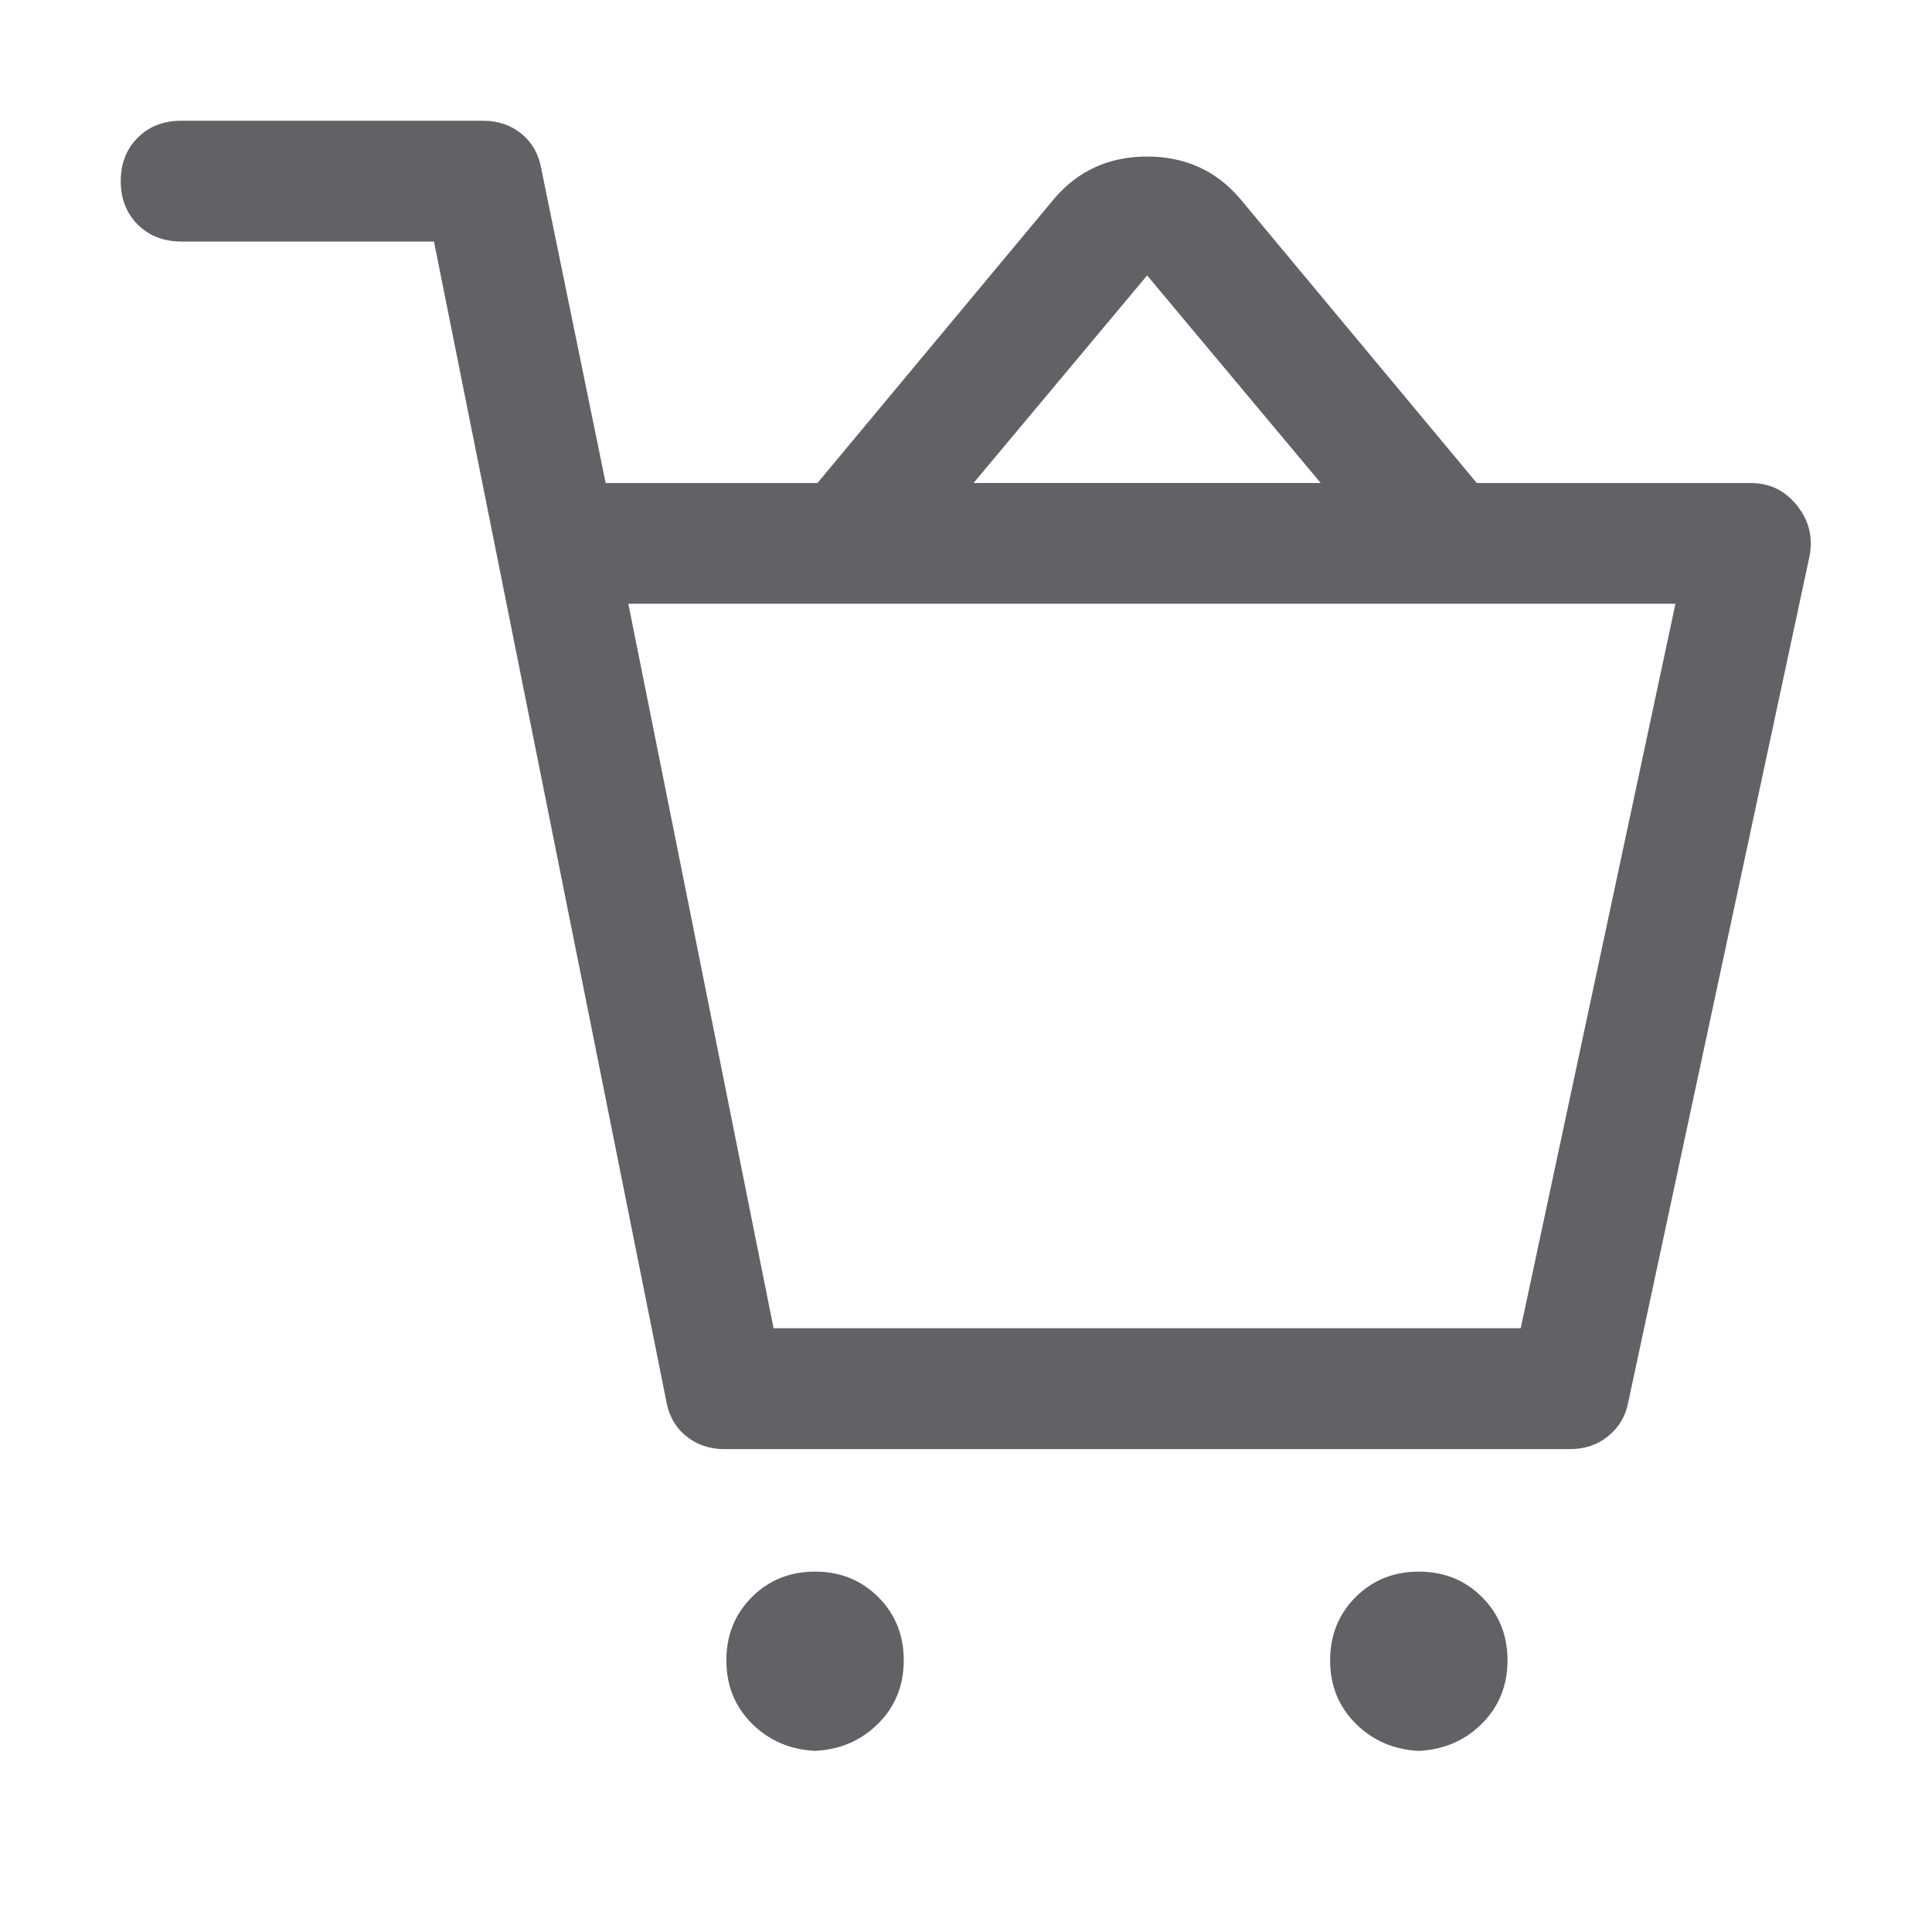 <?xml version="1.0" standalone="no"?><!DOCTYPE svg PUBLIC "-//W3C//DTD SVG 1.1//EN" "http://www.w3.org/Graphics/SVG/1.1/DTD/svg11.dtd"><svg class="icon" width="1000px" height="1000.00px" viewBox="0 0 1024 1024" version="1.1" xmlns="http://www.w3.org/2000/svg"><path fill="#606266" d="M432 928q-20-0.992-33.504-14.496t-13.504-33.504 13.504-33.504 33.504-13.504 33.504 13.504 13.504 33.504-13.504 33.504T432 928z m320 0q-20-0.992-33.504-14.496t-13.504-33.504 13.504-33.504 33.504-13.504 33.504 13.504 13.504 33.504-13.504 33.504T752 928zM96 128q-14.016 0-23.008-8.992T64 96t8.992-23.008T96 64h160q12 0 20.512 7.008t10.496 19.008l34.016 166.016h607.008q15.008 0 24.512 12t6.496 27.008l-96 448q-2.016 11.008-10.496 18.016t-20.512 7.008h-448q-12 0-20.512-7.008t-10.496-19.008L230.016 128.032H96z m314.016 576h396l82.016-384H333.024z m289.984-448L608 145.984 516 256h184z m-140.992-151.008q19.008-22.016 48.992-22.016t48.992 22.016L836 320h-456z" /></svg>